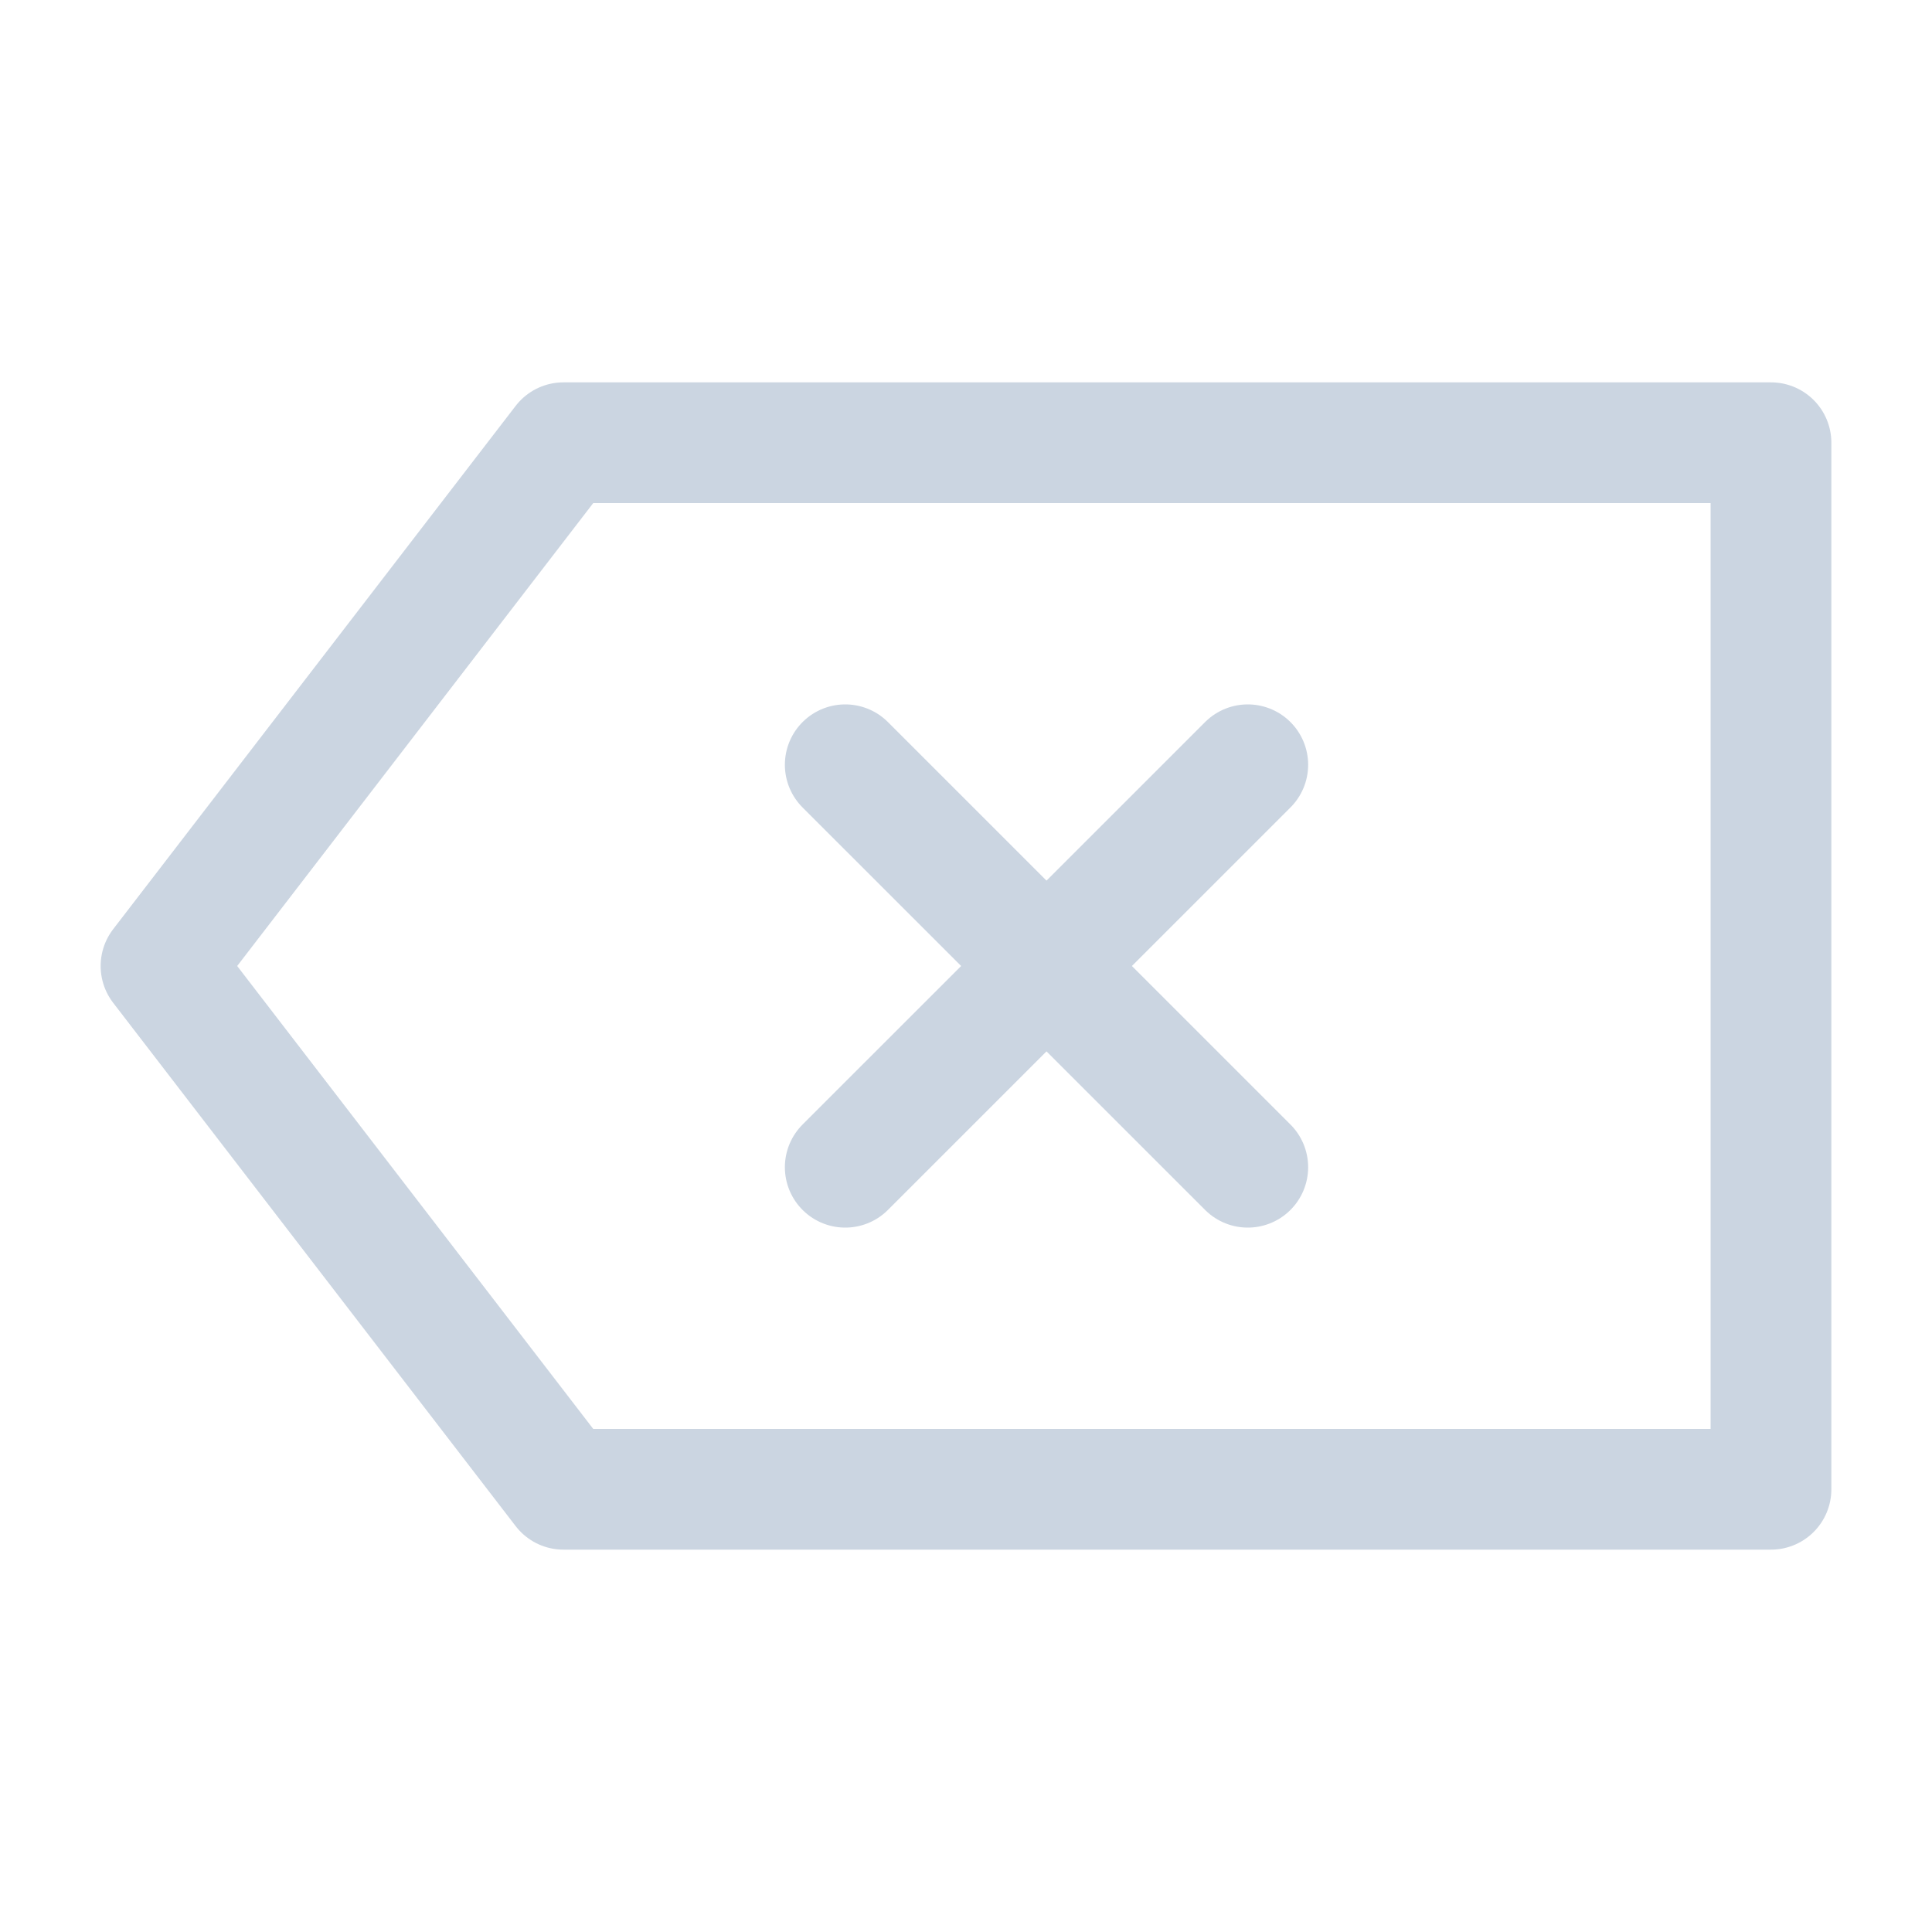 <svg width="32" height="32" viewBox="0 0 32 32" fill="none" xmlns="http://www.w3.org/2000/svg">
<path d="M9.333 7.333L2.667 16L9.333 24.667H29.333V7.333H9.333Z" stroke="#CBD5E1" stroke-width="2" stroke-linecap="round" stroke-linejoin="round"/>
<path d="M14 12.667L20.667 19.333" stroke="#CBD5E1" stroke-width="2" stroke-linecap="round" stroke-linejoin="round"/>
<path d="M20.667 12.667L14 19.333" stroke="#CBD5E1" stroke-width="2" stroke-linecap="round" stroke-linejoin="round"/>
</svg>
